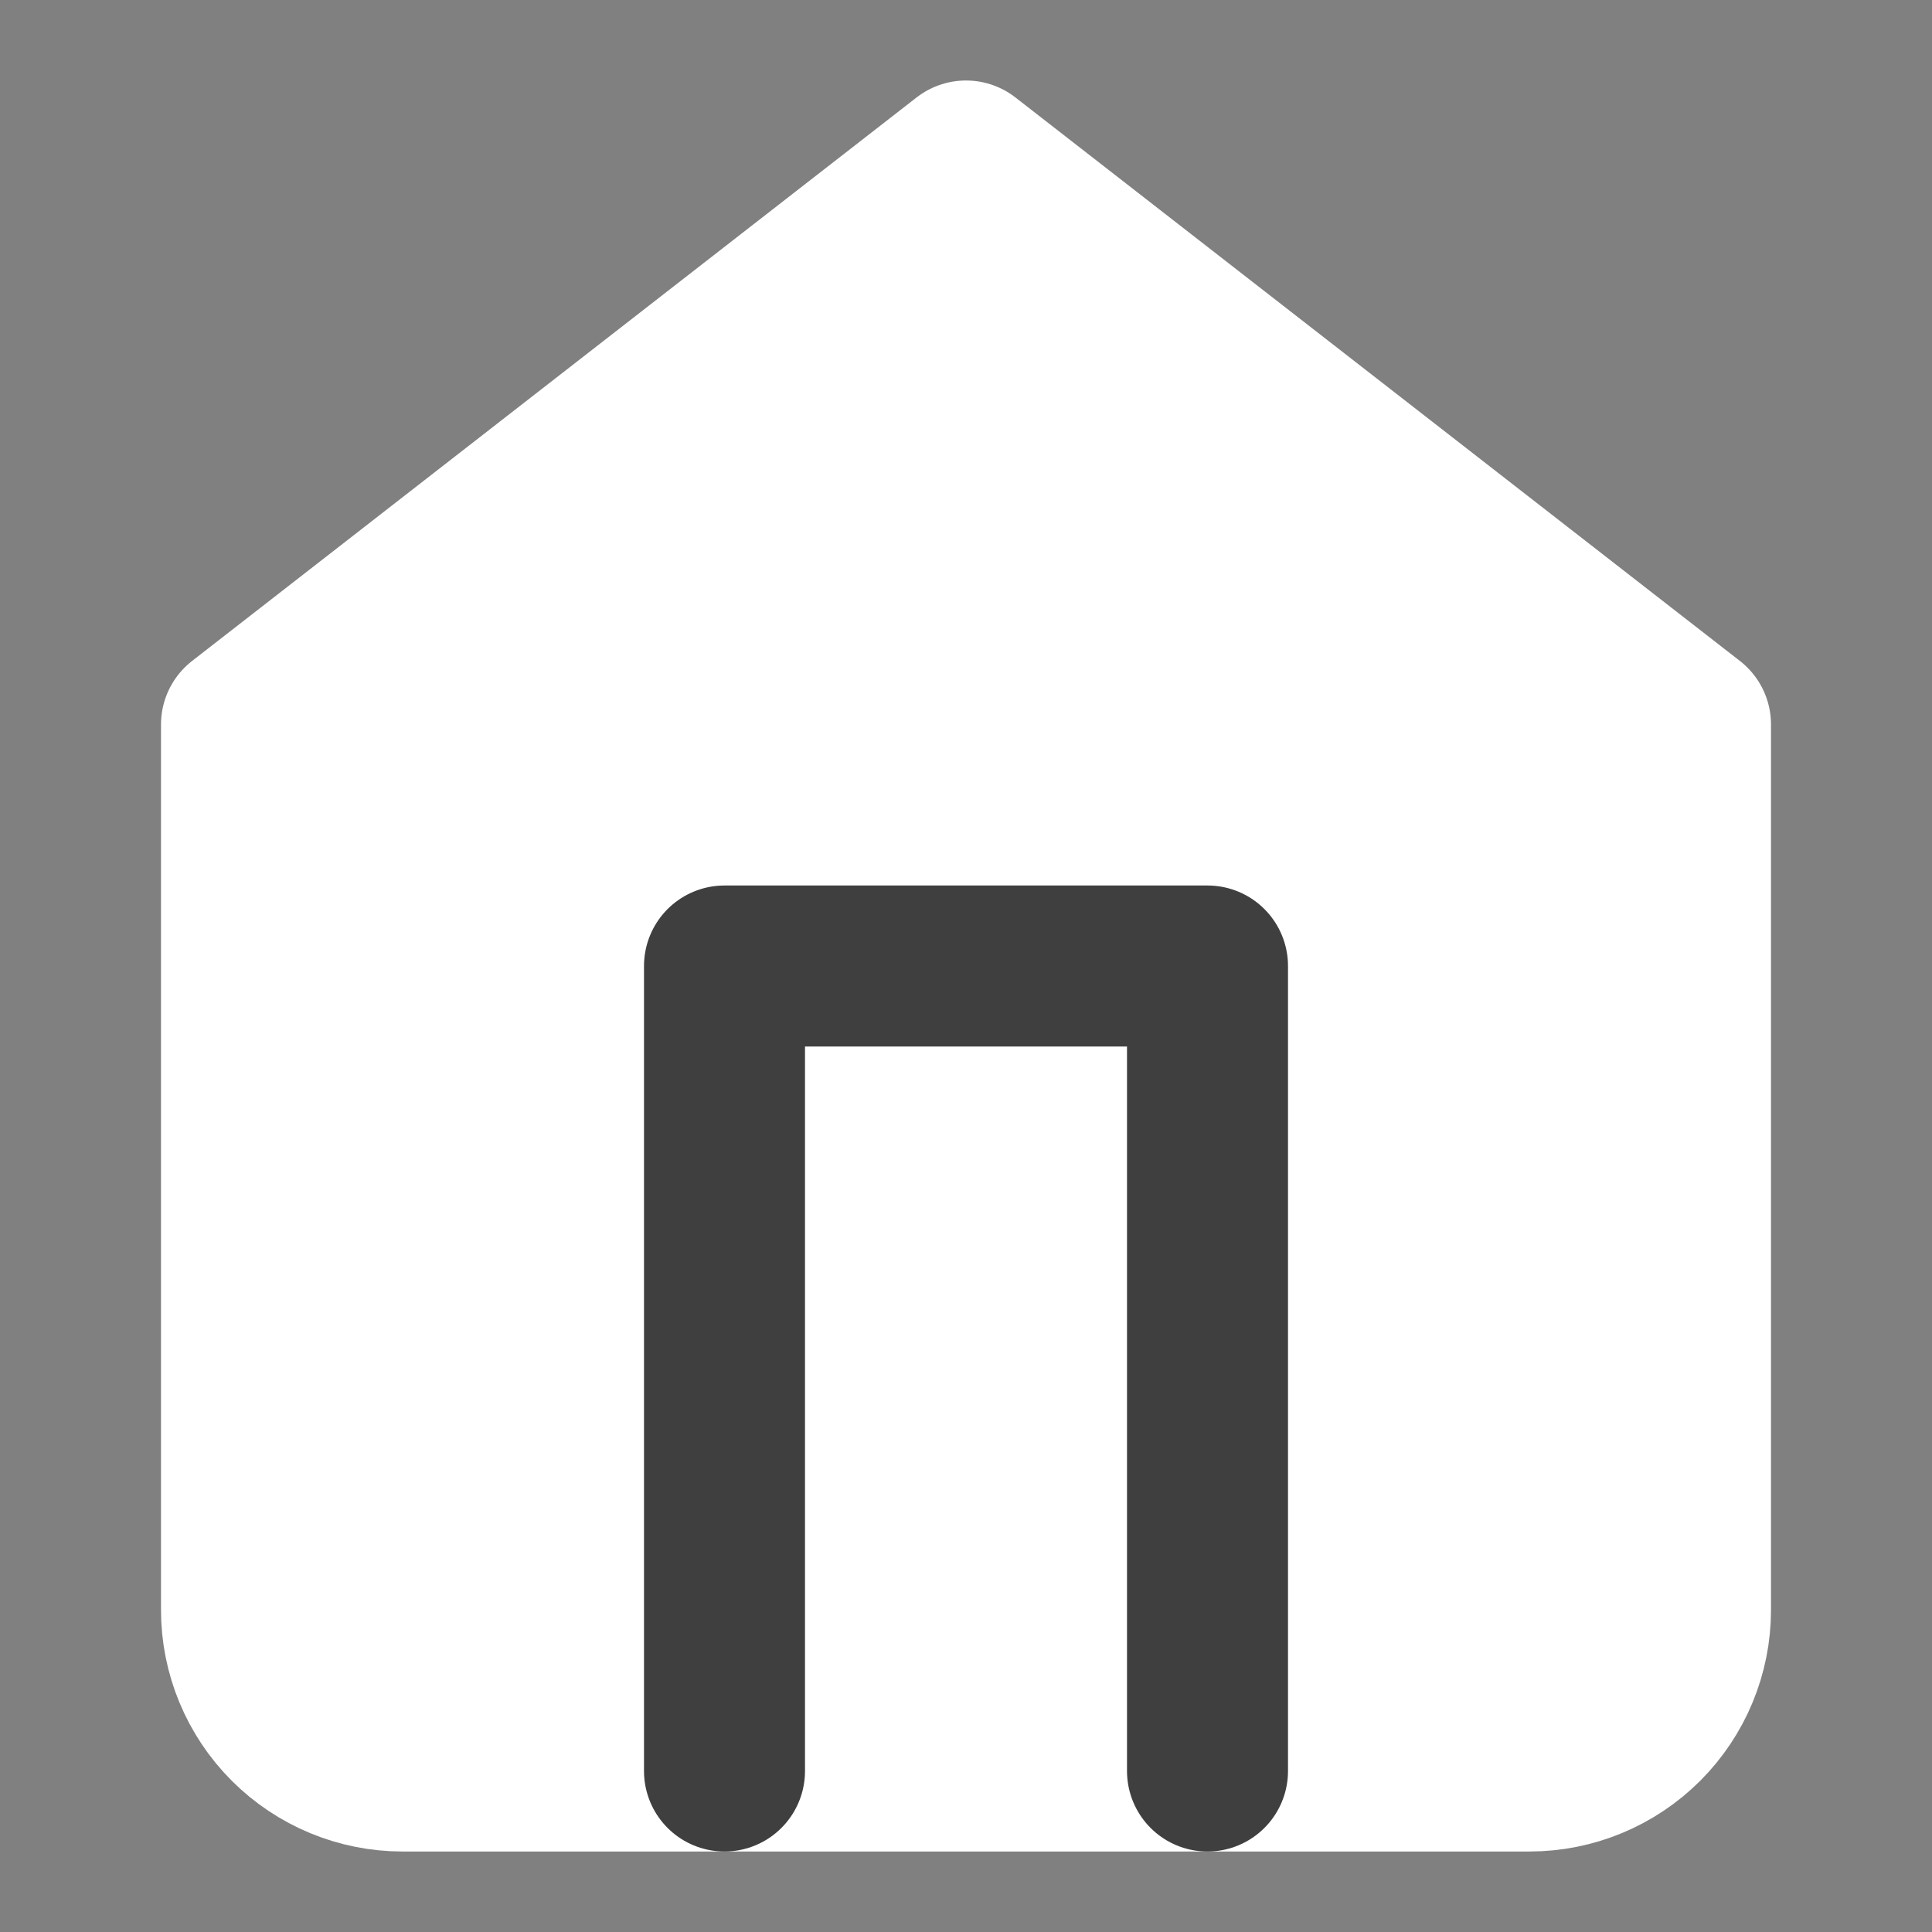 <svg width="24" height="24" viewBox="0 0 24 24" fill="none" xmlns="http://www.w3.org/2000/svg">
<rect x="0" y="0" width="24" height="24" fill="#808080" stroke="none"/>
<path d="M3 9L12 2L21 9V20C21 20.53 20.789 21.039 20.414 21.414C20.039 21.789 19.53 22 19 22H5C4.47 22 3.961 21.789 3.586 21.414C3.211 21.039 3 20.53 3 20V9Z" fill="white" stroke="white" stroke-width="2" stroke-linecap="round" stroke-linejoin="round"/>
<path d="M9 22V12H15V22" fill="white"/>
<path d="M9 22V12H15V22" stroke="#3F3F3F" stroke-width="2" stroke-linecap="round" stroke-linejoin="round"/>
</svg>
